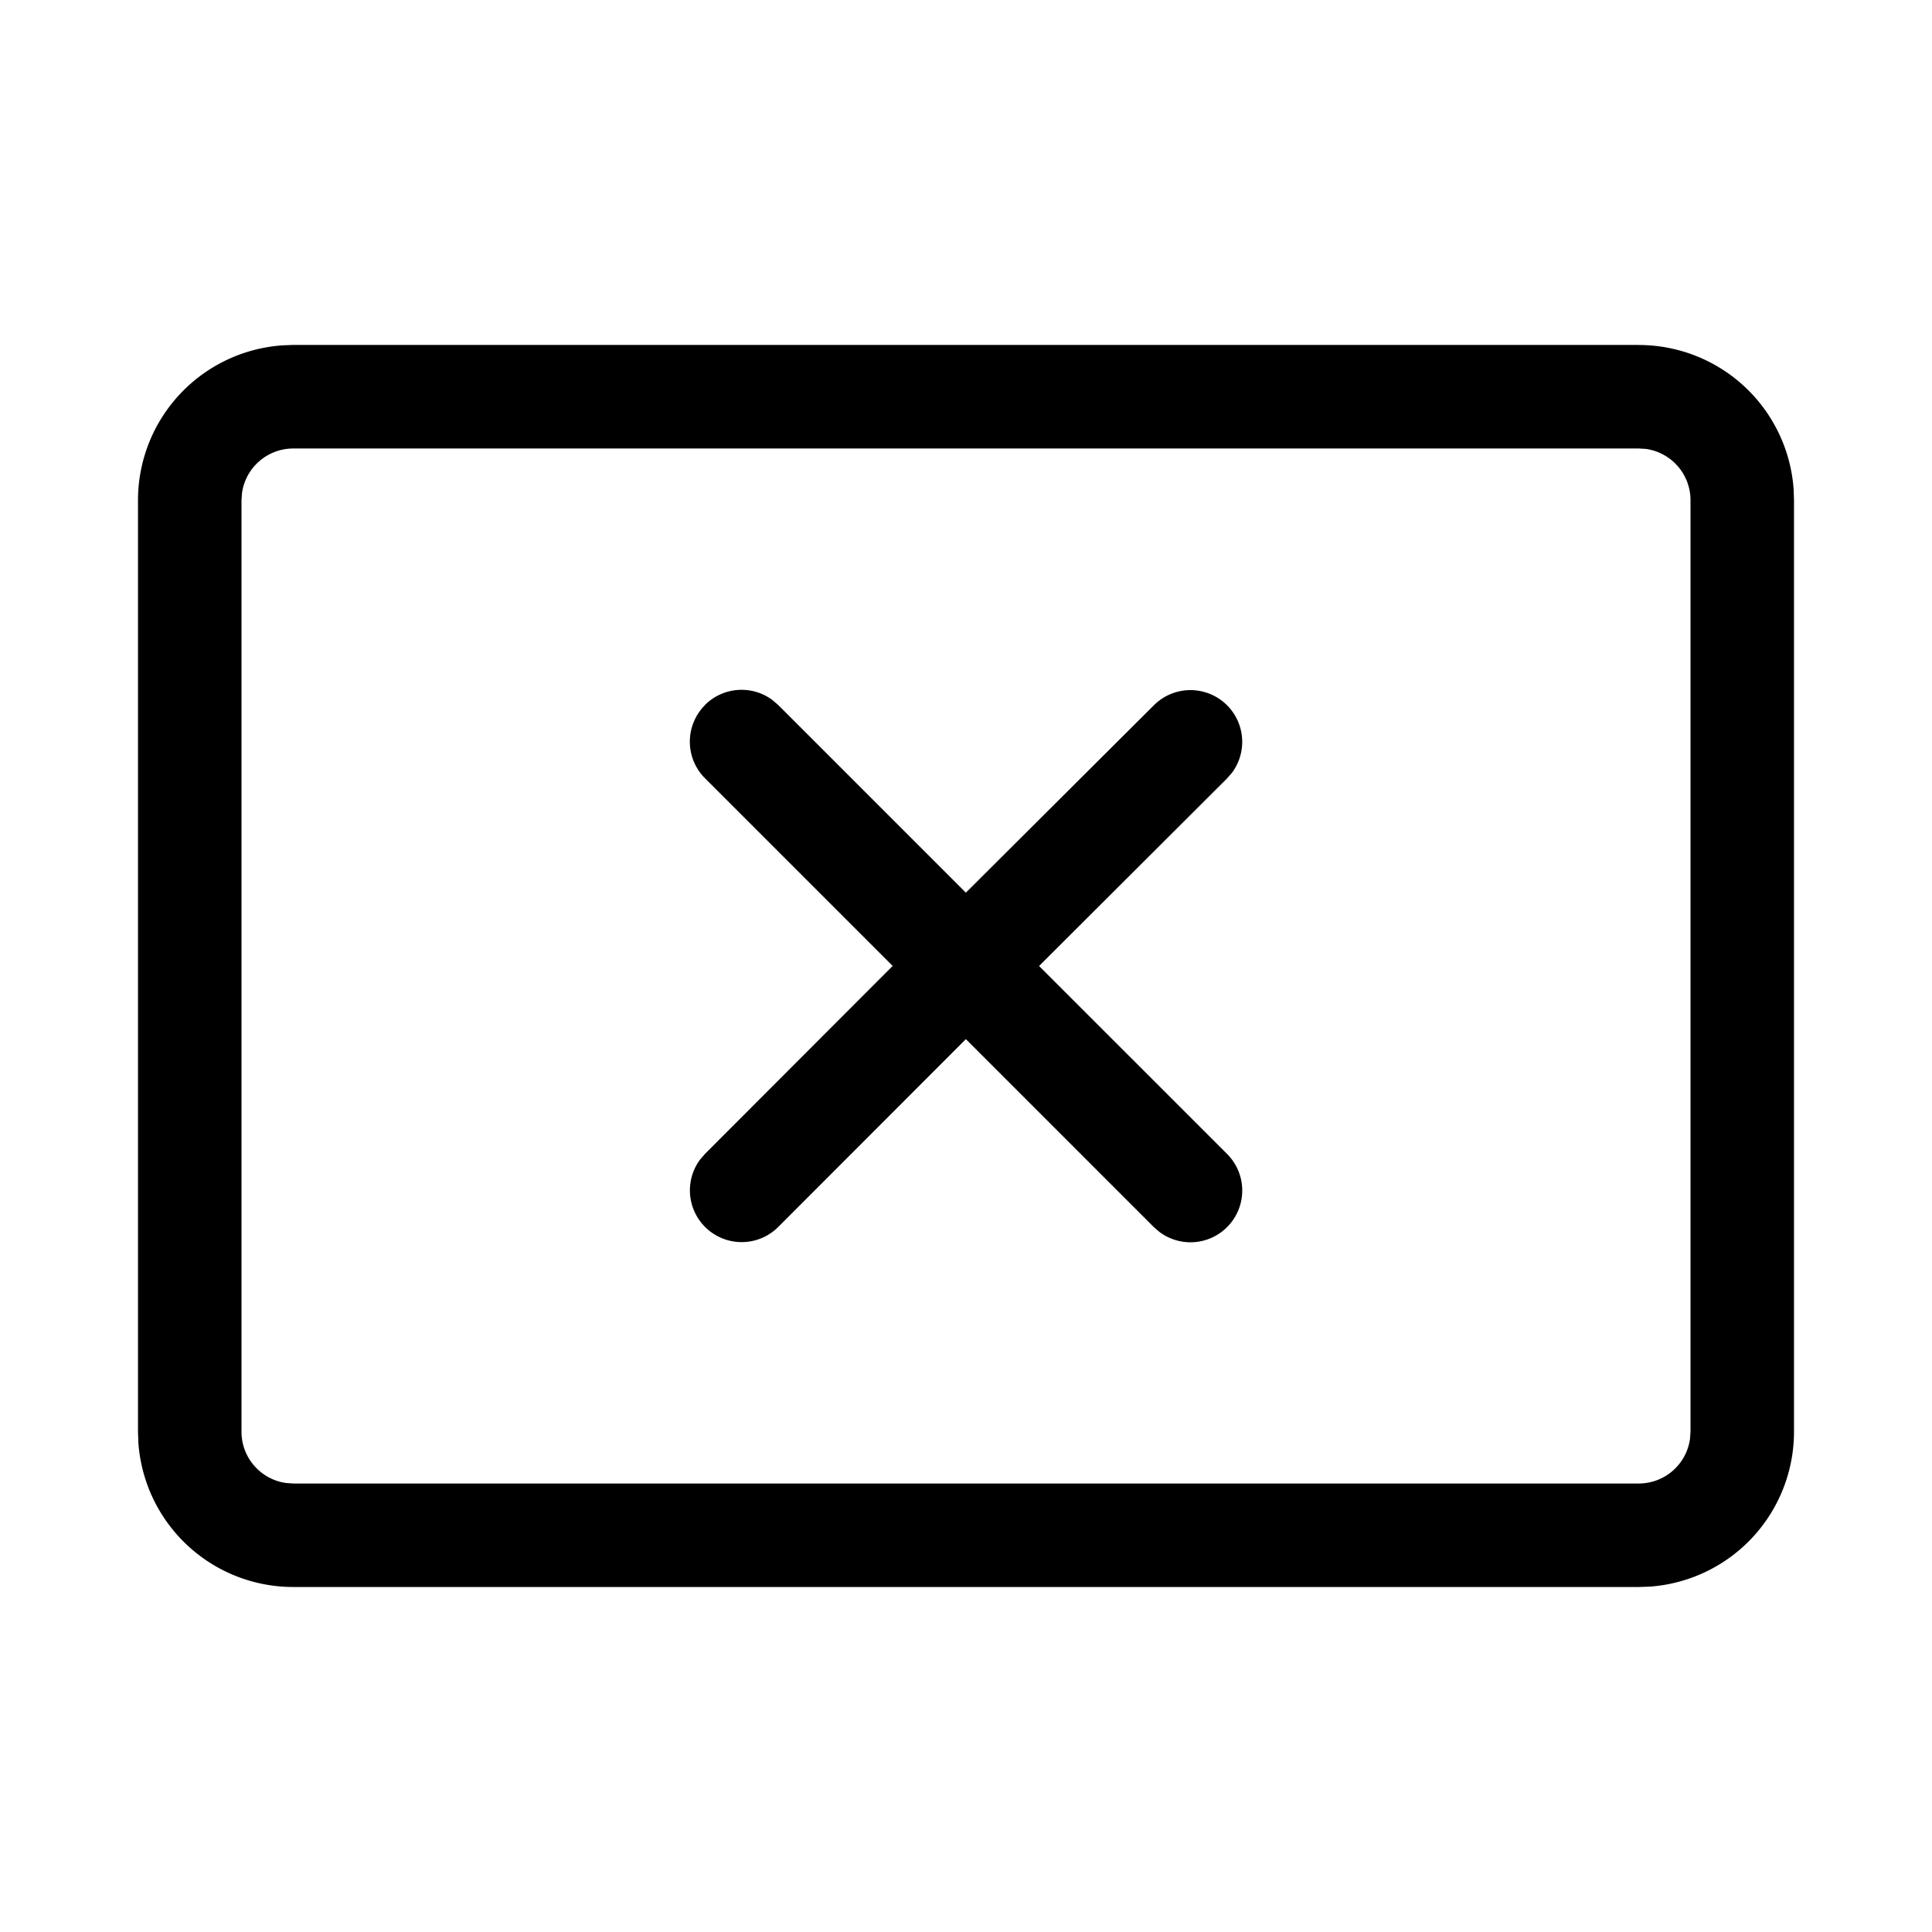 <svg xmlns="http://www.w3.org/2000/svg" xmlns:xlink="http://www.w3.org/1999/xlink" width="28" height="28" viewBox="0 0 28 28"><path d="M23.75 5a2.25 2.25 0 0 1 2.245 2.095L26 7.25V20.75a2.25 2.25 0 0 1-2.096 2.245L23.75 23H4.25a2.25 2.25 0 0 1-2.245-2.096L2 20.75V7.25a2.25 2.25 0 0 1 2.096-2.245l.154-.006h19.5zm0 1.5H4.25a.75.75 0 0 0-.743.648l-.007.101V20.75c0 .38.282.693.648.743l.102.007h19.5a.75.75 0 0 0 .743-.648l.007-.102V7.25a.75.75 0 0 0-.648-.744L23.75 6.5zm-13.533 3.717a.75.75 0 0 1 .977-.072l.084.072l2.72 2.72l2.725-2.716a.75.75 0 0 1 1.132.978l-.073.084L15.059 14l2.724 2.723a.75.75 0 0 1-.977 1.133l-.084-.072l-2.724-2.724l-2.72 2.723a.75.75 0 0 1-1.134-.975l.073-.085l2.72-2.724l-2.72-2.72a.75.75 0 0 1 0-1.06z" fill="currentColor" fill-rule="nonzero"/></svg>